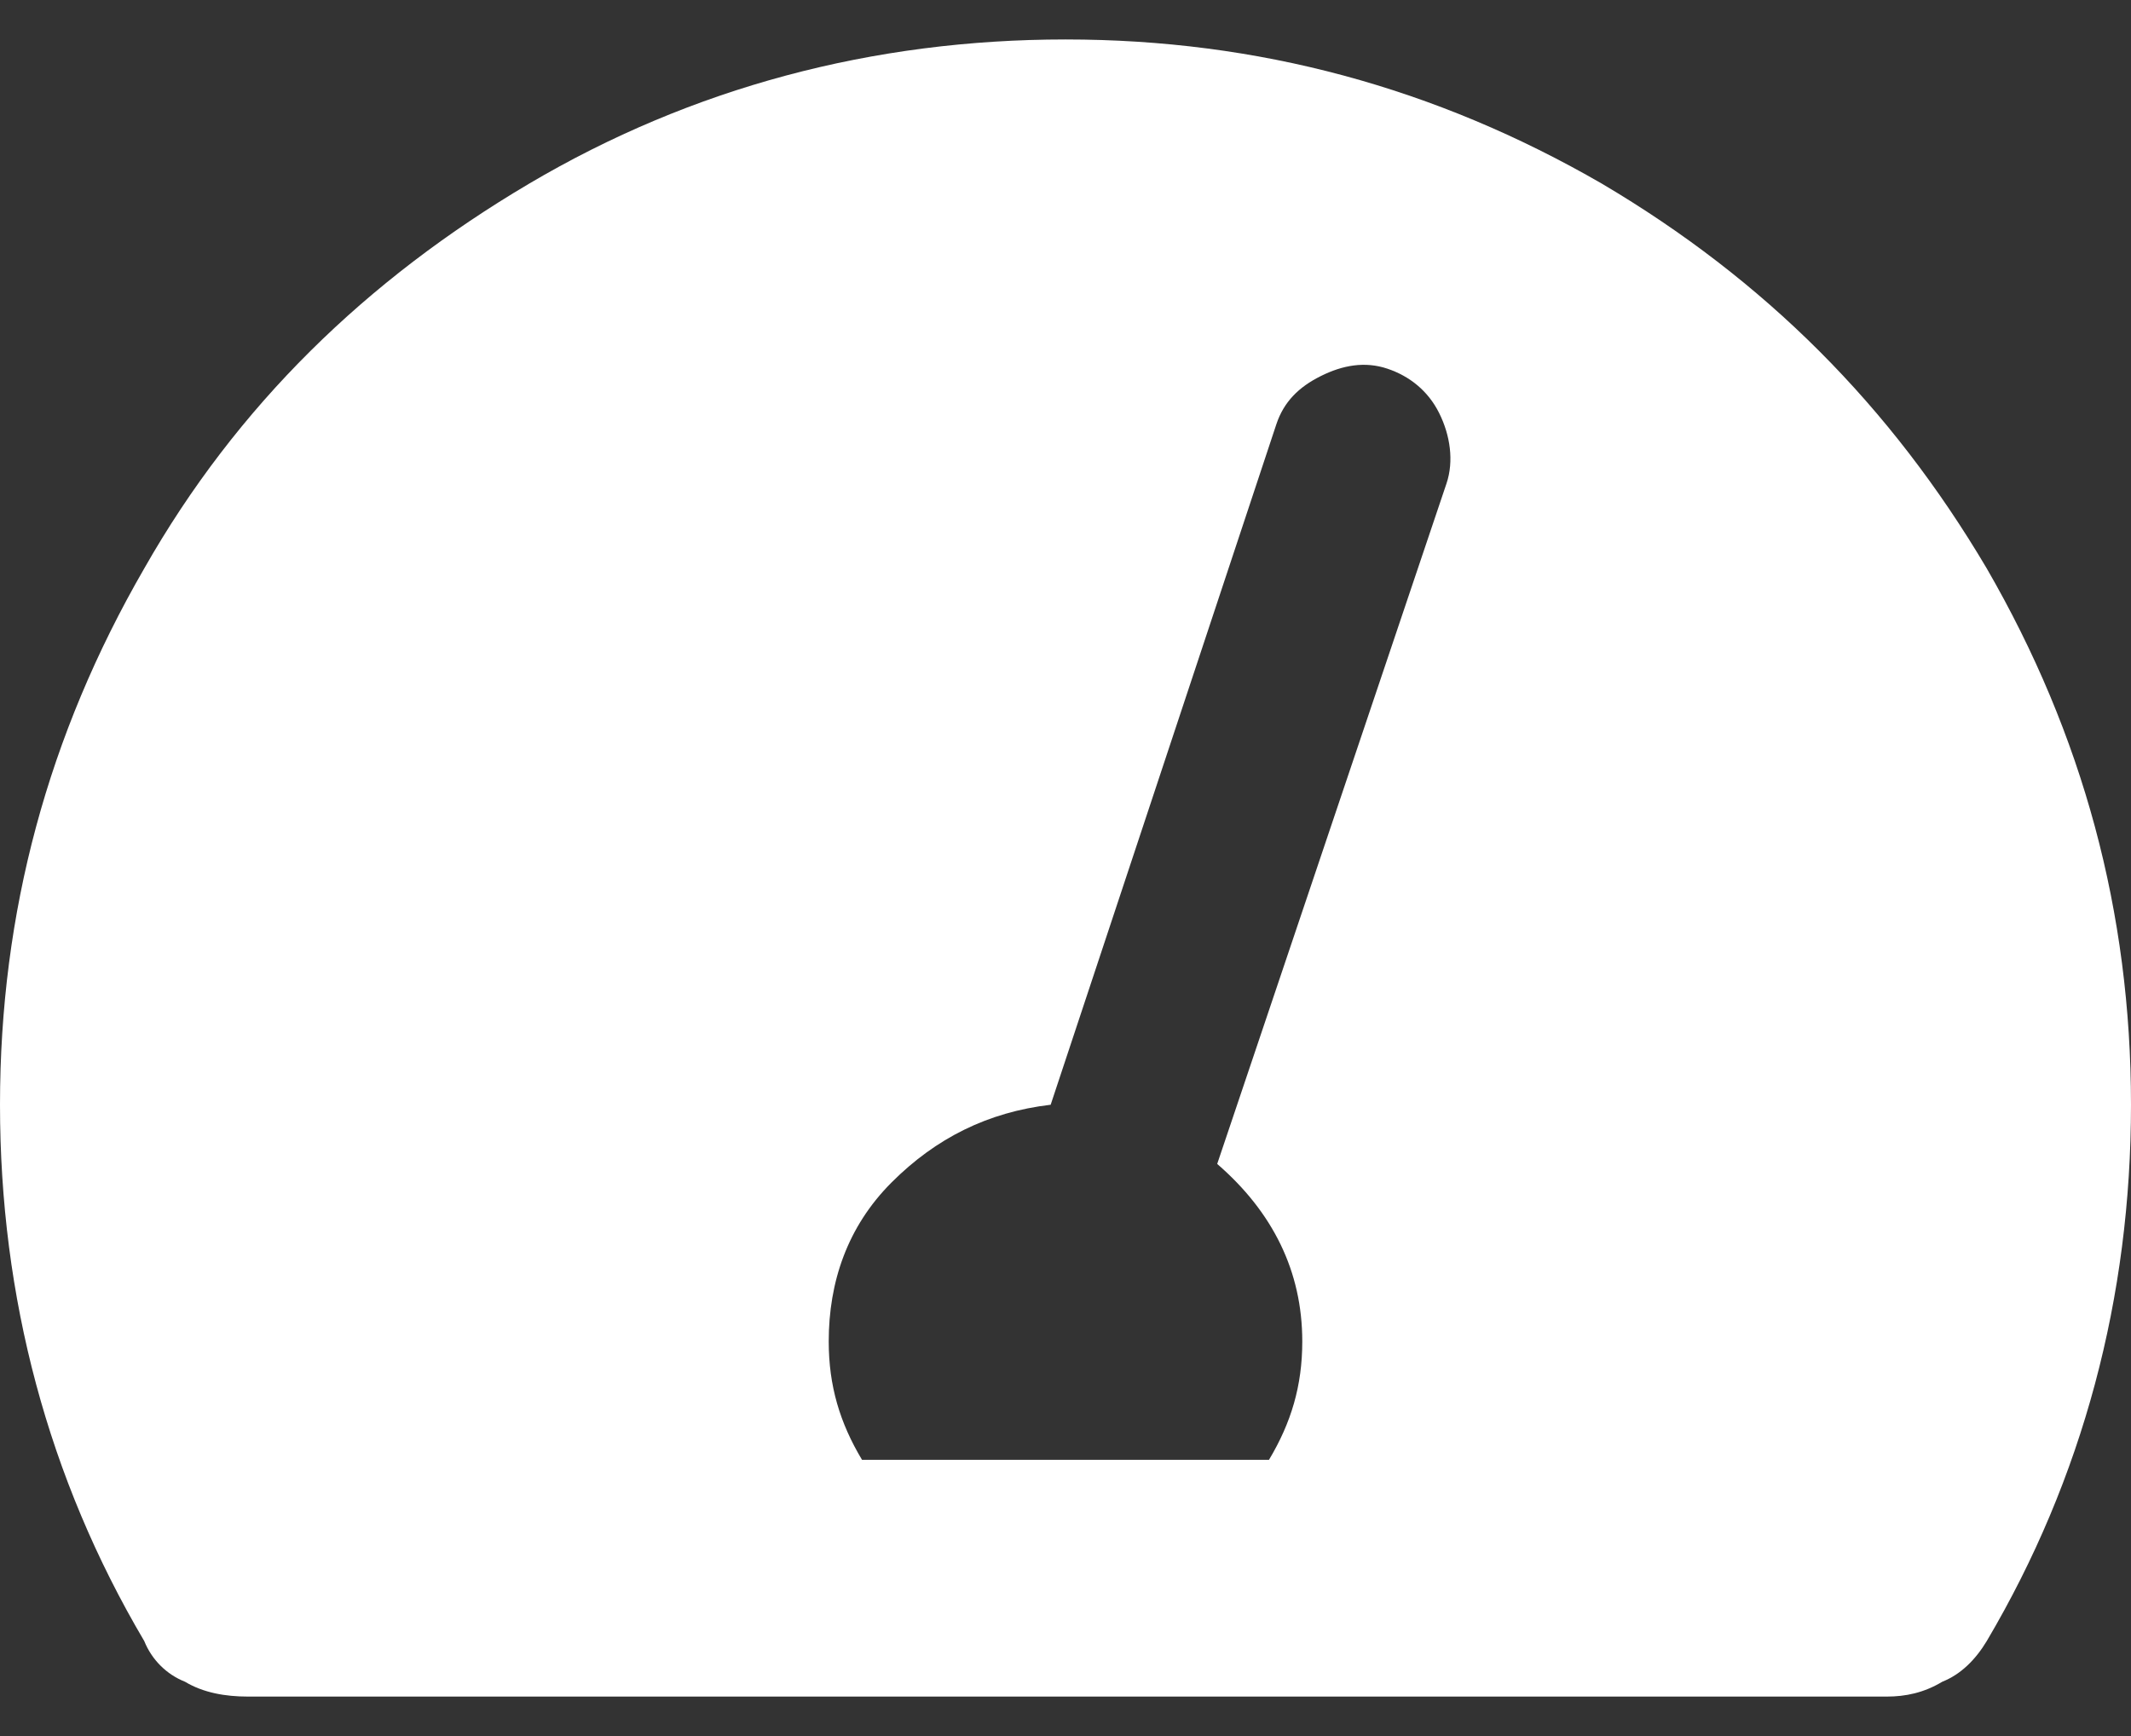 <svg width="27" height="22" viewBox="0 0 27 22" fill="none" xmlns="http://www.w3.org/2000/svg">
<rect x="0" y="0" width="27" height="22" fill="#333333" stroke="none"/>
<path d="M13.5 0.5C15.938 0.5 18.188 1.109 20.297 2.328C22.359 3.547 23.953 5.141 25.172 7.203C26.391 9.312 27 11.562 27 14C27 16.438 26.391 18.734 25.172 20.797C25.031 21.031 24.844 21.219 24.609 21.312C24.375 21.453 24.141 21.5 23.906 21.5H3.141C2.859 21.5 2.578 21.453 2.344 21.312C2.109 21.219 1.922 21.031 1.828 20.797C0.609 18.734 0 16.438 0 14C0 11.562 0.609 9.312 1.828 7.203C3 5.141 4.641 3.547 6.703 2.328C8.766 1.109 11.062 0.5 13.5 0.5ZM18.328 6.125C18.422 5.844 18.375 5.516 18.234 5.234C18.094 4.953 17.859 4.766 17.578 4.672C17.297 4.578 17.016 4.625 16.734 4.766C16.453 4.906 16.266 5.094 16.172 5.375L13.312 14C12.516 14.094 11.859 14.422 11.297 14.984C10.734 15.547 10.5 16.25 10.5 17C10.5 17.562 10.641 18.031 10.922 18.5H16.078C16.359 18.031 16.5 17.562 16.5 17C16.5 16.109 16.125 15.359 15.422 14.75L18.328 6.125Z" fill="white"/>
</svg>
